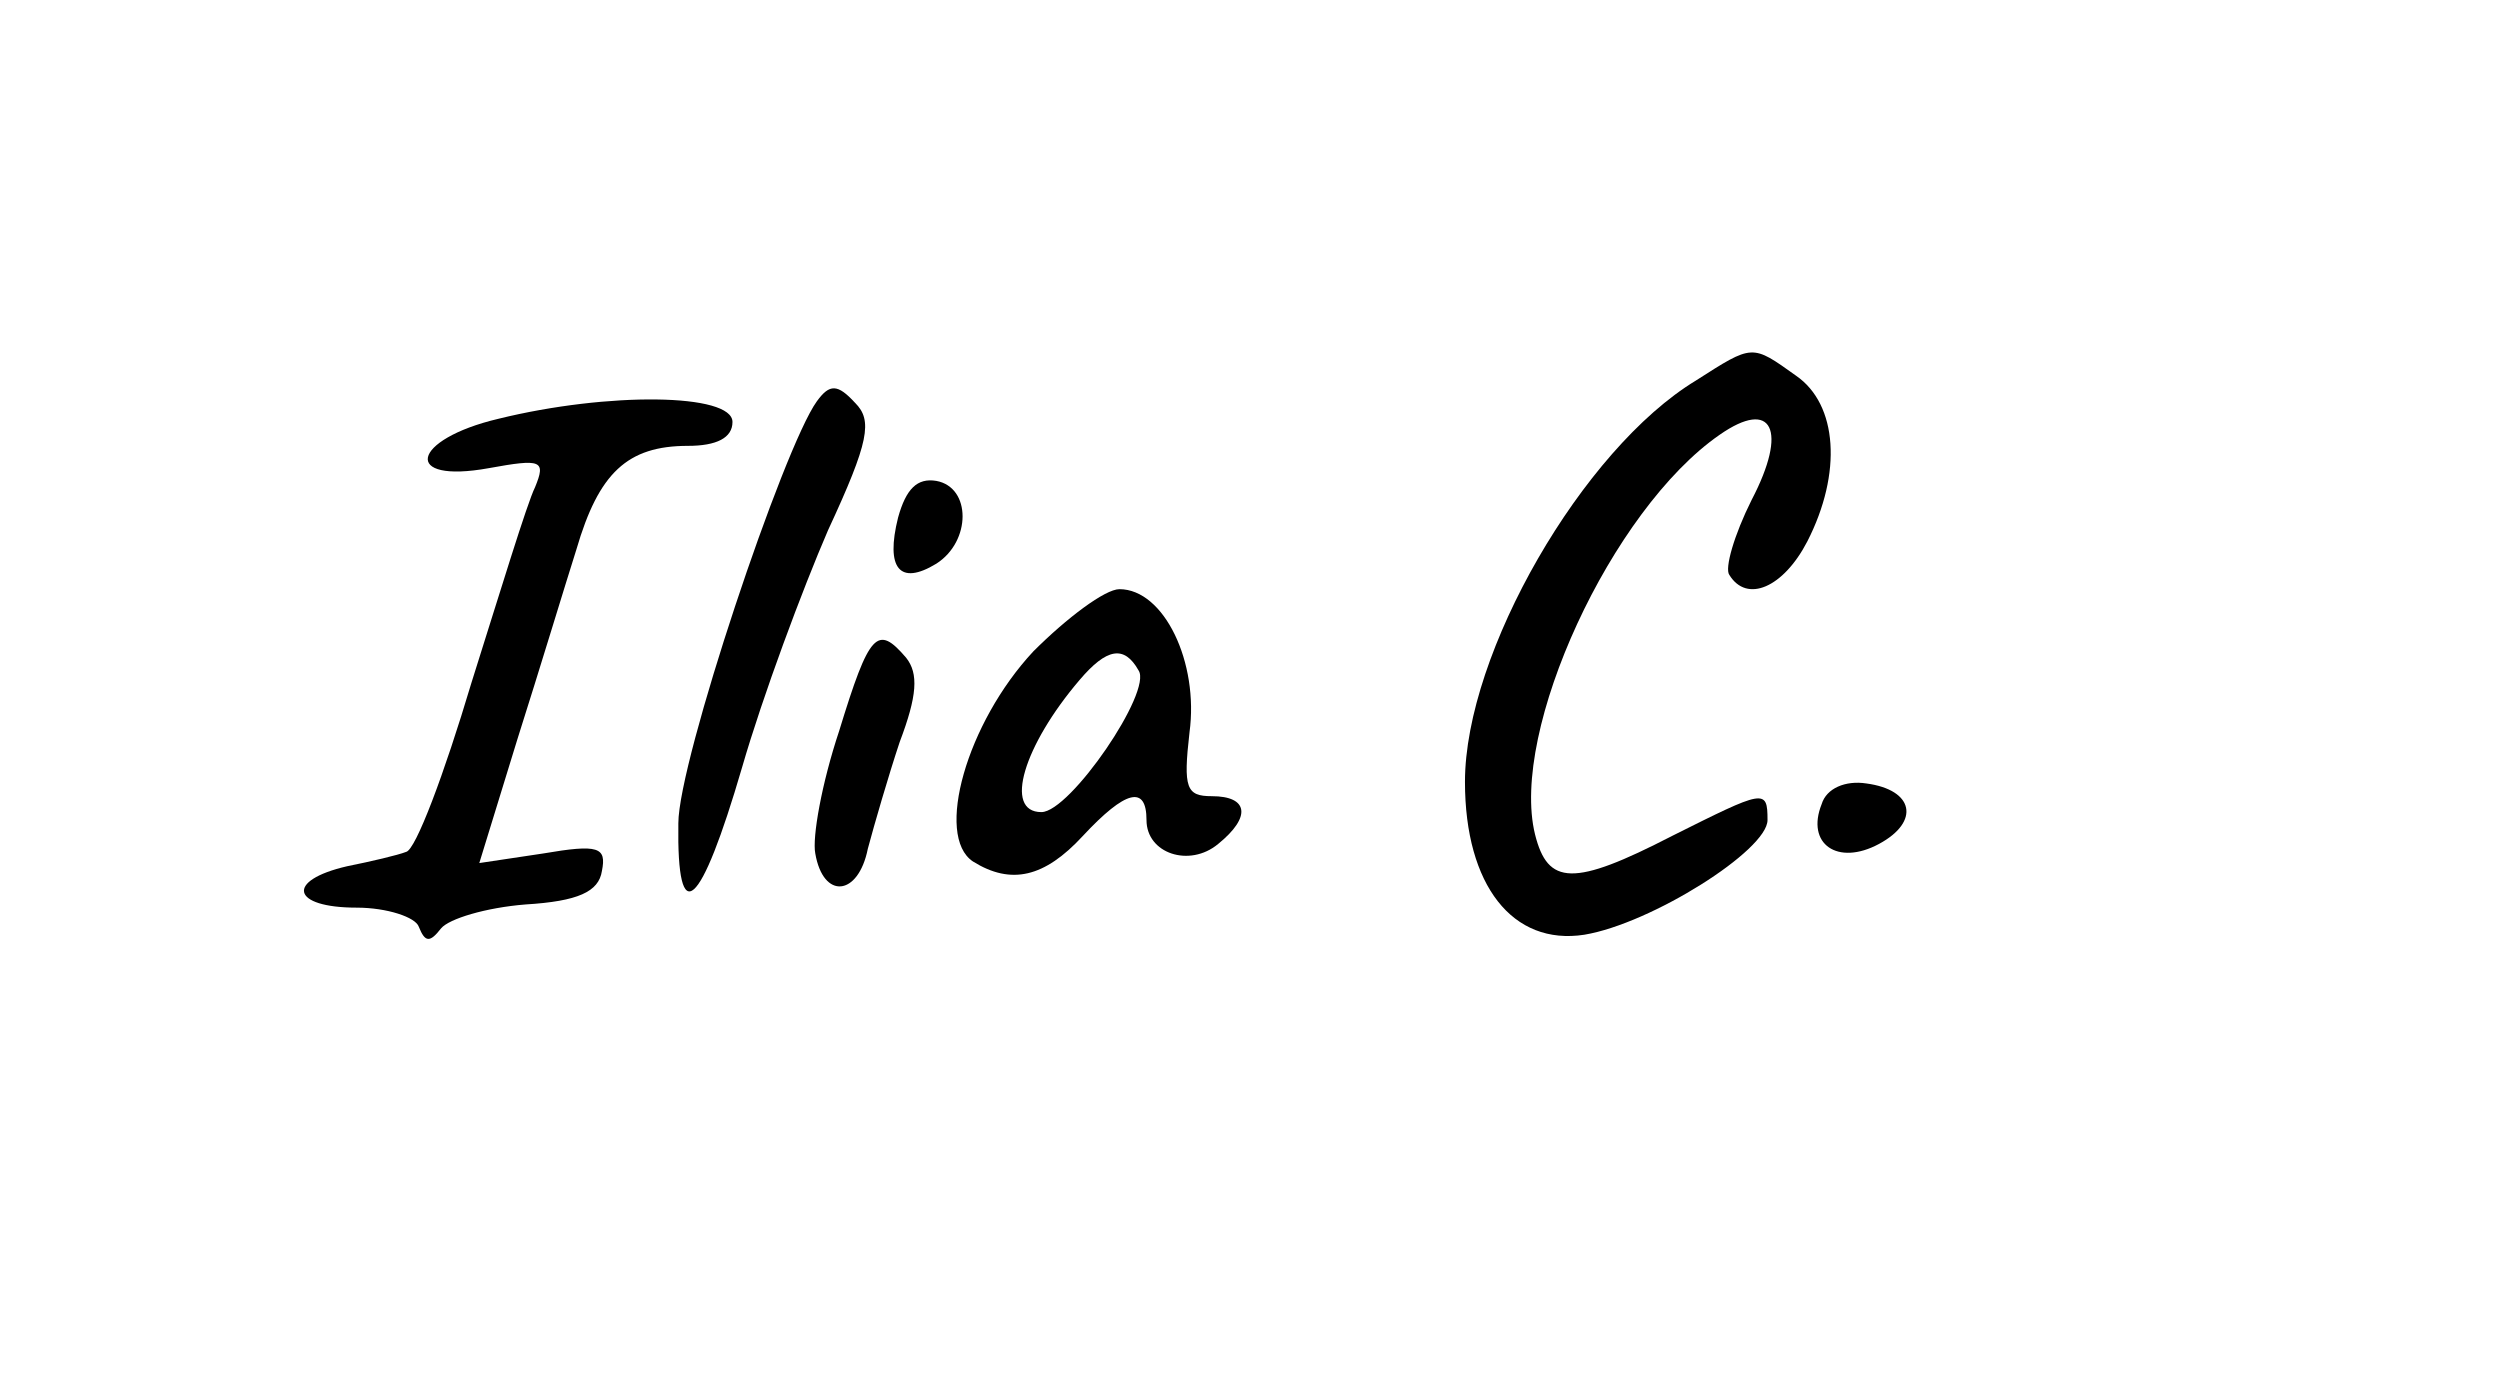 <?xml version="1.0" standalone="no"?>
<!DOCTYPE svg PUBLIC "-//W3C//DTD SVG 20010904//EN"
 "http://www.w3.org/TR/2001/REC-SVG-20010904/DTD/svg10.dtd">
<svg version="1.0" xmlns="http://www.w3.org/2000/svg"
 width="157pt" height="87pt" viewBox="0 0 157 87"
 preserveAspectRatio="xMidYMid meet">
<g transform="translate(0,87) scale(0.1,-0.1)"
fill="#000000" stroke="none">
<path d="M1065 631 c-71 -43 -145 -171 -145 -252 0 -65 30 -103 75 -96 42 7
115 53 115 72 0 20 -2 19 -60 -10 -62 -32 -78 -31 -86 1 -16 65 48 204 116
251 33 23 43 3 20 -41 -11 -22 -17 -43 -14 -47 11 -18 34 -8 49 21 22 43 19
86 -7 104 -28 20 -27 20 -63 -3z"/>
<path d="M513 618 c-21 -29 -87 -226 -87 -265 -1 -68 14 -54 40 35 13 45 38
112 54 149 26 56 28 69 17 80 -11 12 -16 12 -24 1z"/>
<path d="M313 607 c-55 -13 -61 -41 -6 -31 33 6 36 5 29 -12 -5 -10 -22 -66
-40 -123 -17 -57 -35 -105 -41 -106 -5 -2 -22 -6 -37 -9 -39 -9 -35 -26 6 -26
19 0 37 -6 39 -12 4 -10 7 -10 14 -1 5 6 28 13 53 15 33 2 46 8 48 21 3 15 -2
17 -37 11 l-40 -6 24 78 c14 44 30 97 37 119 14 48 32 65 70 65 18 0 28 5 28
15 0 18 -78 19 -147 2z"/>
<path d="M564 545 c-8 -32 1 -43 24 -29 22 14 22 48 0 52 -12 2 -19 -5 -24
-23z"/>
<path d="M649 461 c-42 -45 -62 -116 -38 -132 24 -15 45 -10 69 16 27 29 40
32 40 10 0 -21 27 -30 45 -15 21 17 19 30 -4 30 -16 0 -18 5 -14 40 6 44 -16
90 -44 90 -9 0 -33 -18 -54 -39z m66 -12 c9 -13 -43 -89 -61 -89 -24 0 -11 42
24 83 17 20 28 22 37 6z"/>
<path d="M527 411 c-11 -33 -17 -67 -15 -77 5 -29 27 -27 33 3 4 15 13 46 20
67 11 29 12 43 4 53 -18 21 -23 16 -42 -46z"/>
<path d="M1144 365 c-10 -25 10 -39 36 -25 26 14 22 34 -8 38 -13 2 -25 -3
-28 -13z"/>
</g>
</svg>
